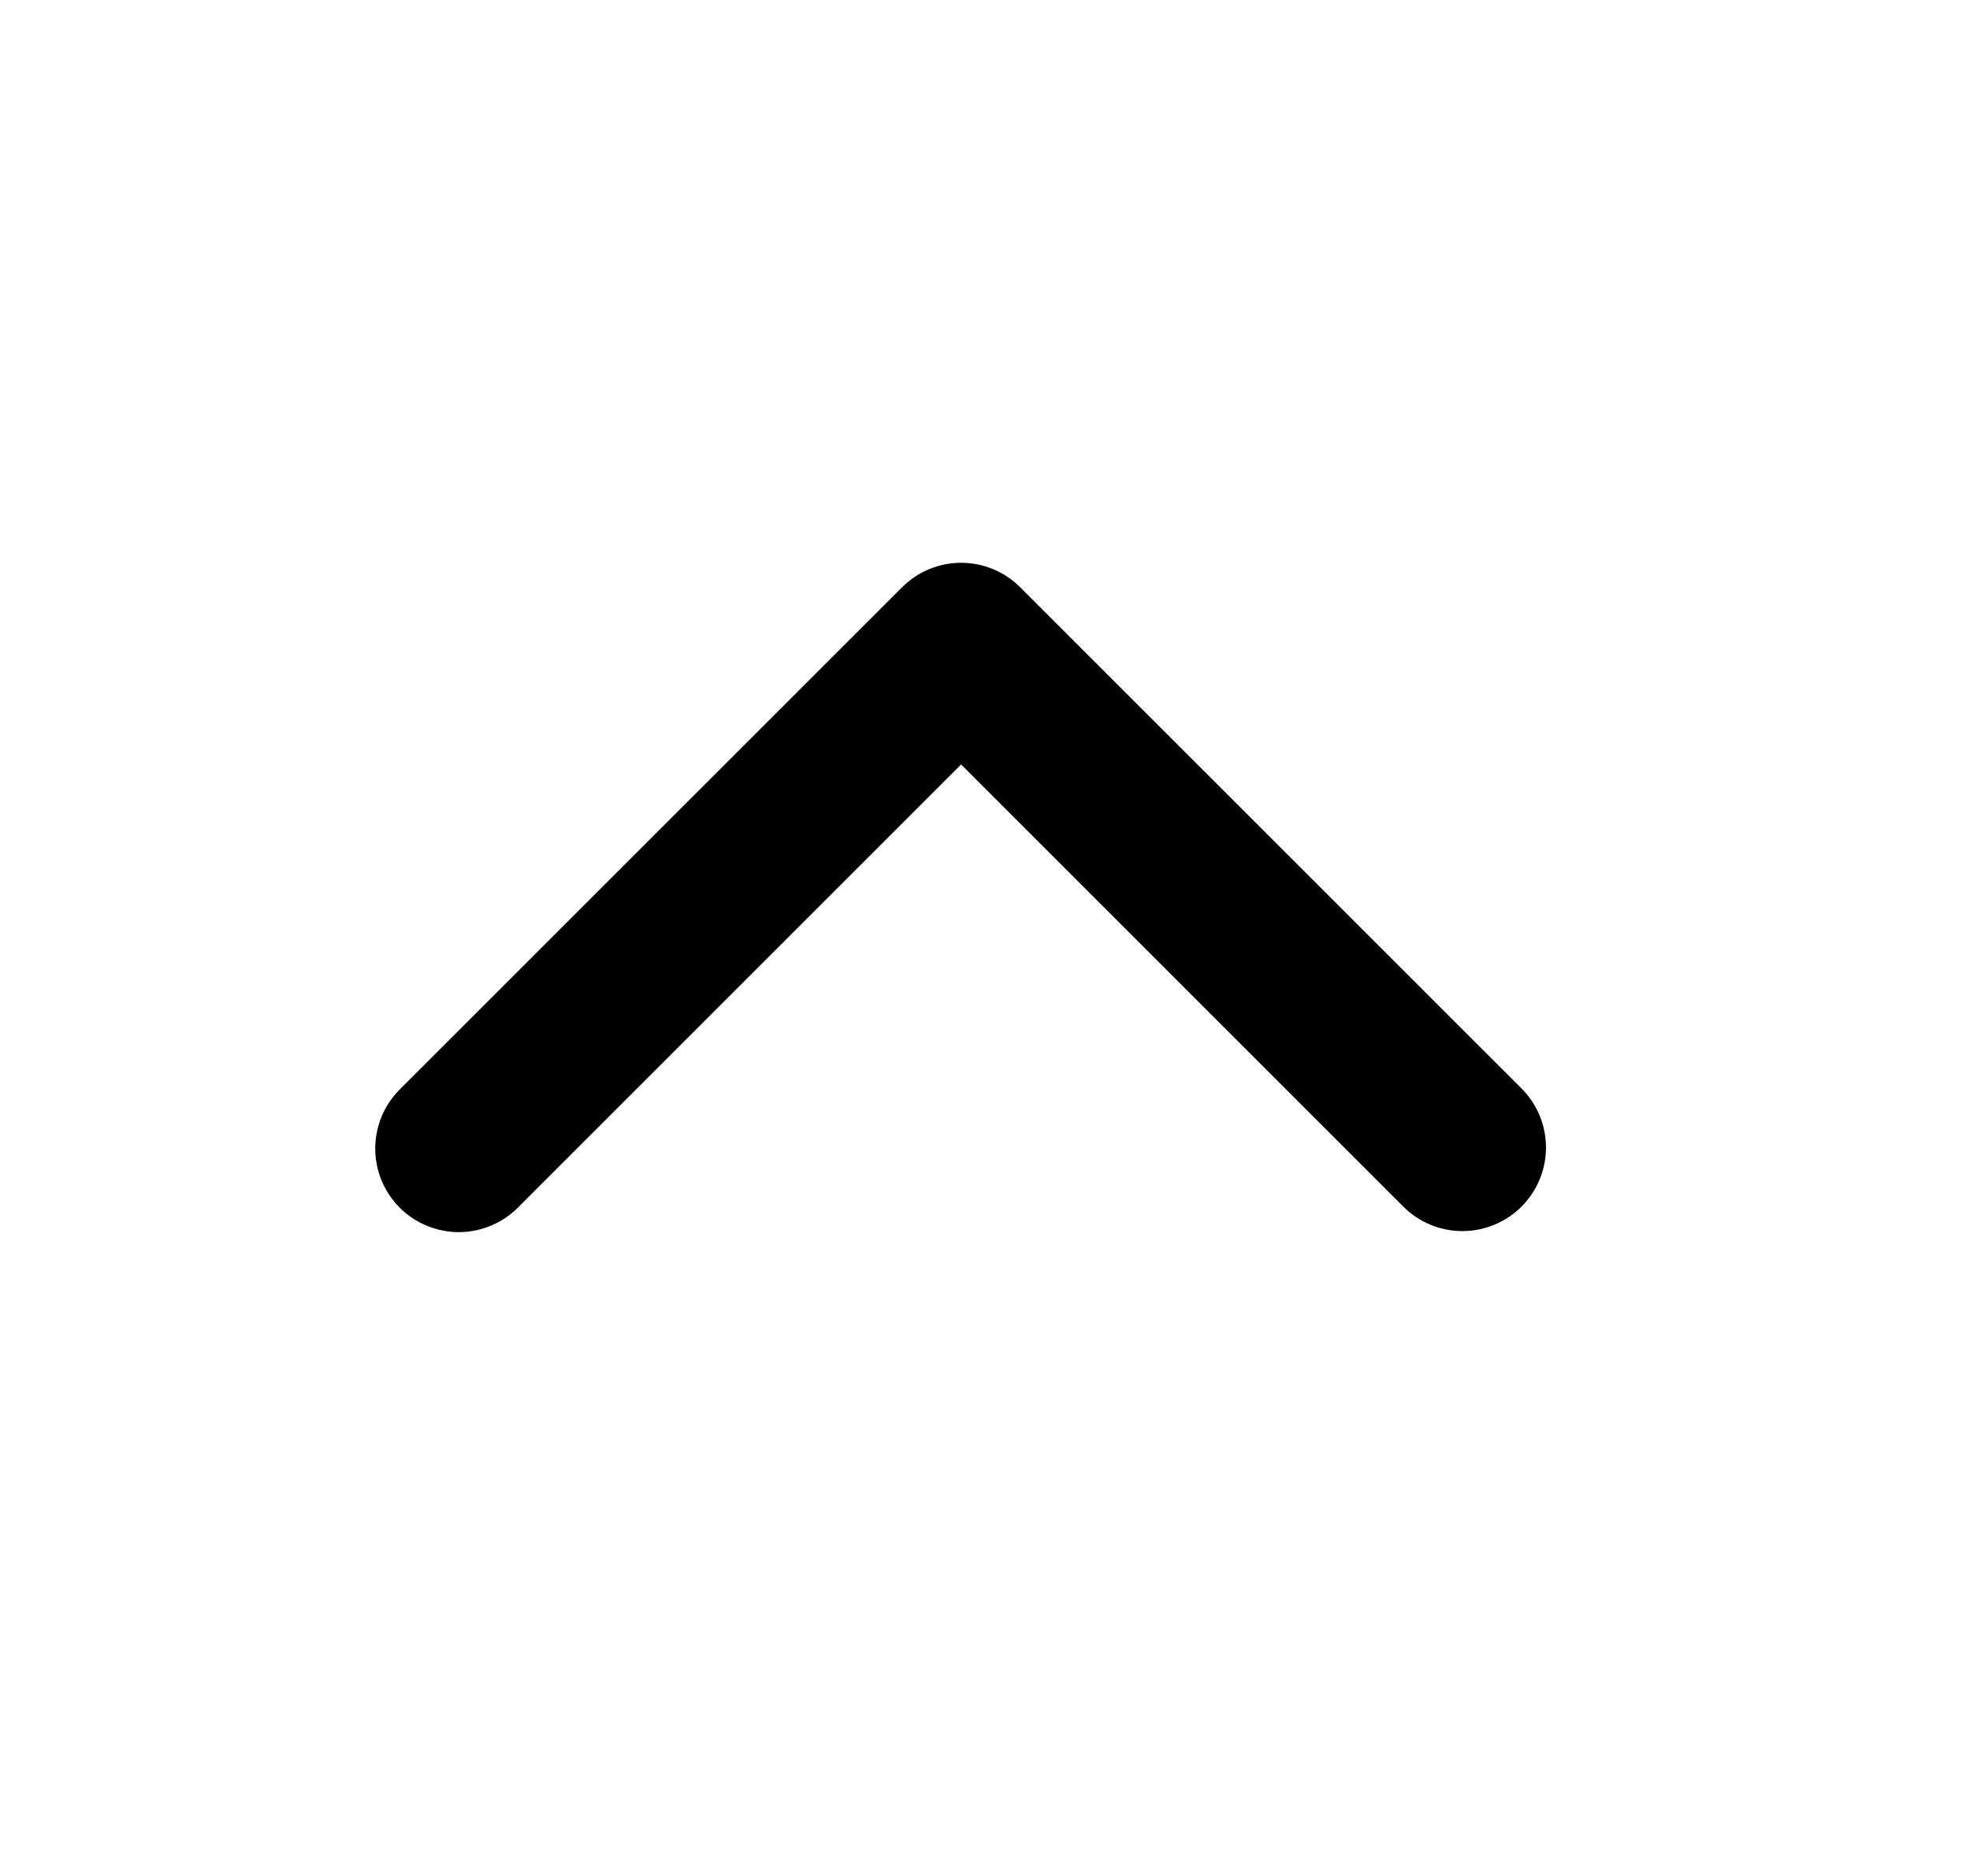<svg width="21" height="20" viewBox="0 0 21 20" fill="none" xmlns="http://www.w3.org/2000/svg">
<path d="M16.219 12.864C16.052 13.031 15.825 13.125 15.589 13.125C15.353 13.125 15.126 13.031 14.959 12.864L10.245 8.15L5.531 12.864C5.449 12.949 5.351 13.017 5.242 13.063C5.133 13.11 5.017 13.135 4.898 13.136C4.78 13.137 4.663 13.114 4.553 13.069C4.444 13.025 4.344 12.959 4.261 12.875C4.177 12.791 4.111 12.692 4.066 12.582C4.022 12.473 3.999 12.356 4 12.237C4.001 12.119 4.026 12.002 4.072 11.894C4.119 11.785 4.187 11.687 4.272 11.604L9.616 6.261C9.783 6.094 10.009 6 10.245 6C10.482 6 10.708 6.094 10.875 6.261L16.219 11.604C16.386 11.771 16.48 11.998 16.48 12.234C16.48 12.47 16.386 12.697 16.219 12.864Z" fill="black"/>
</svg>
